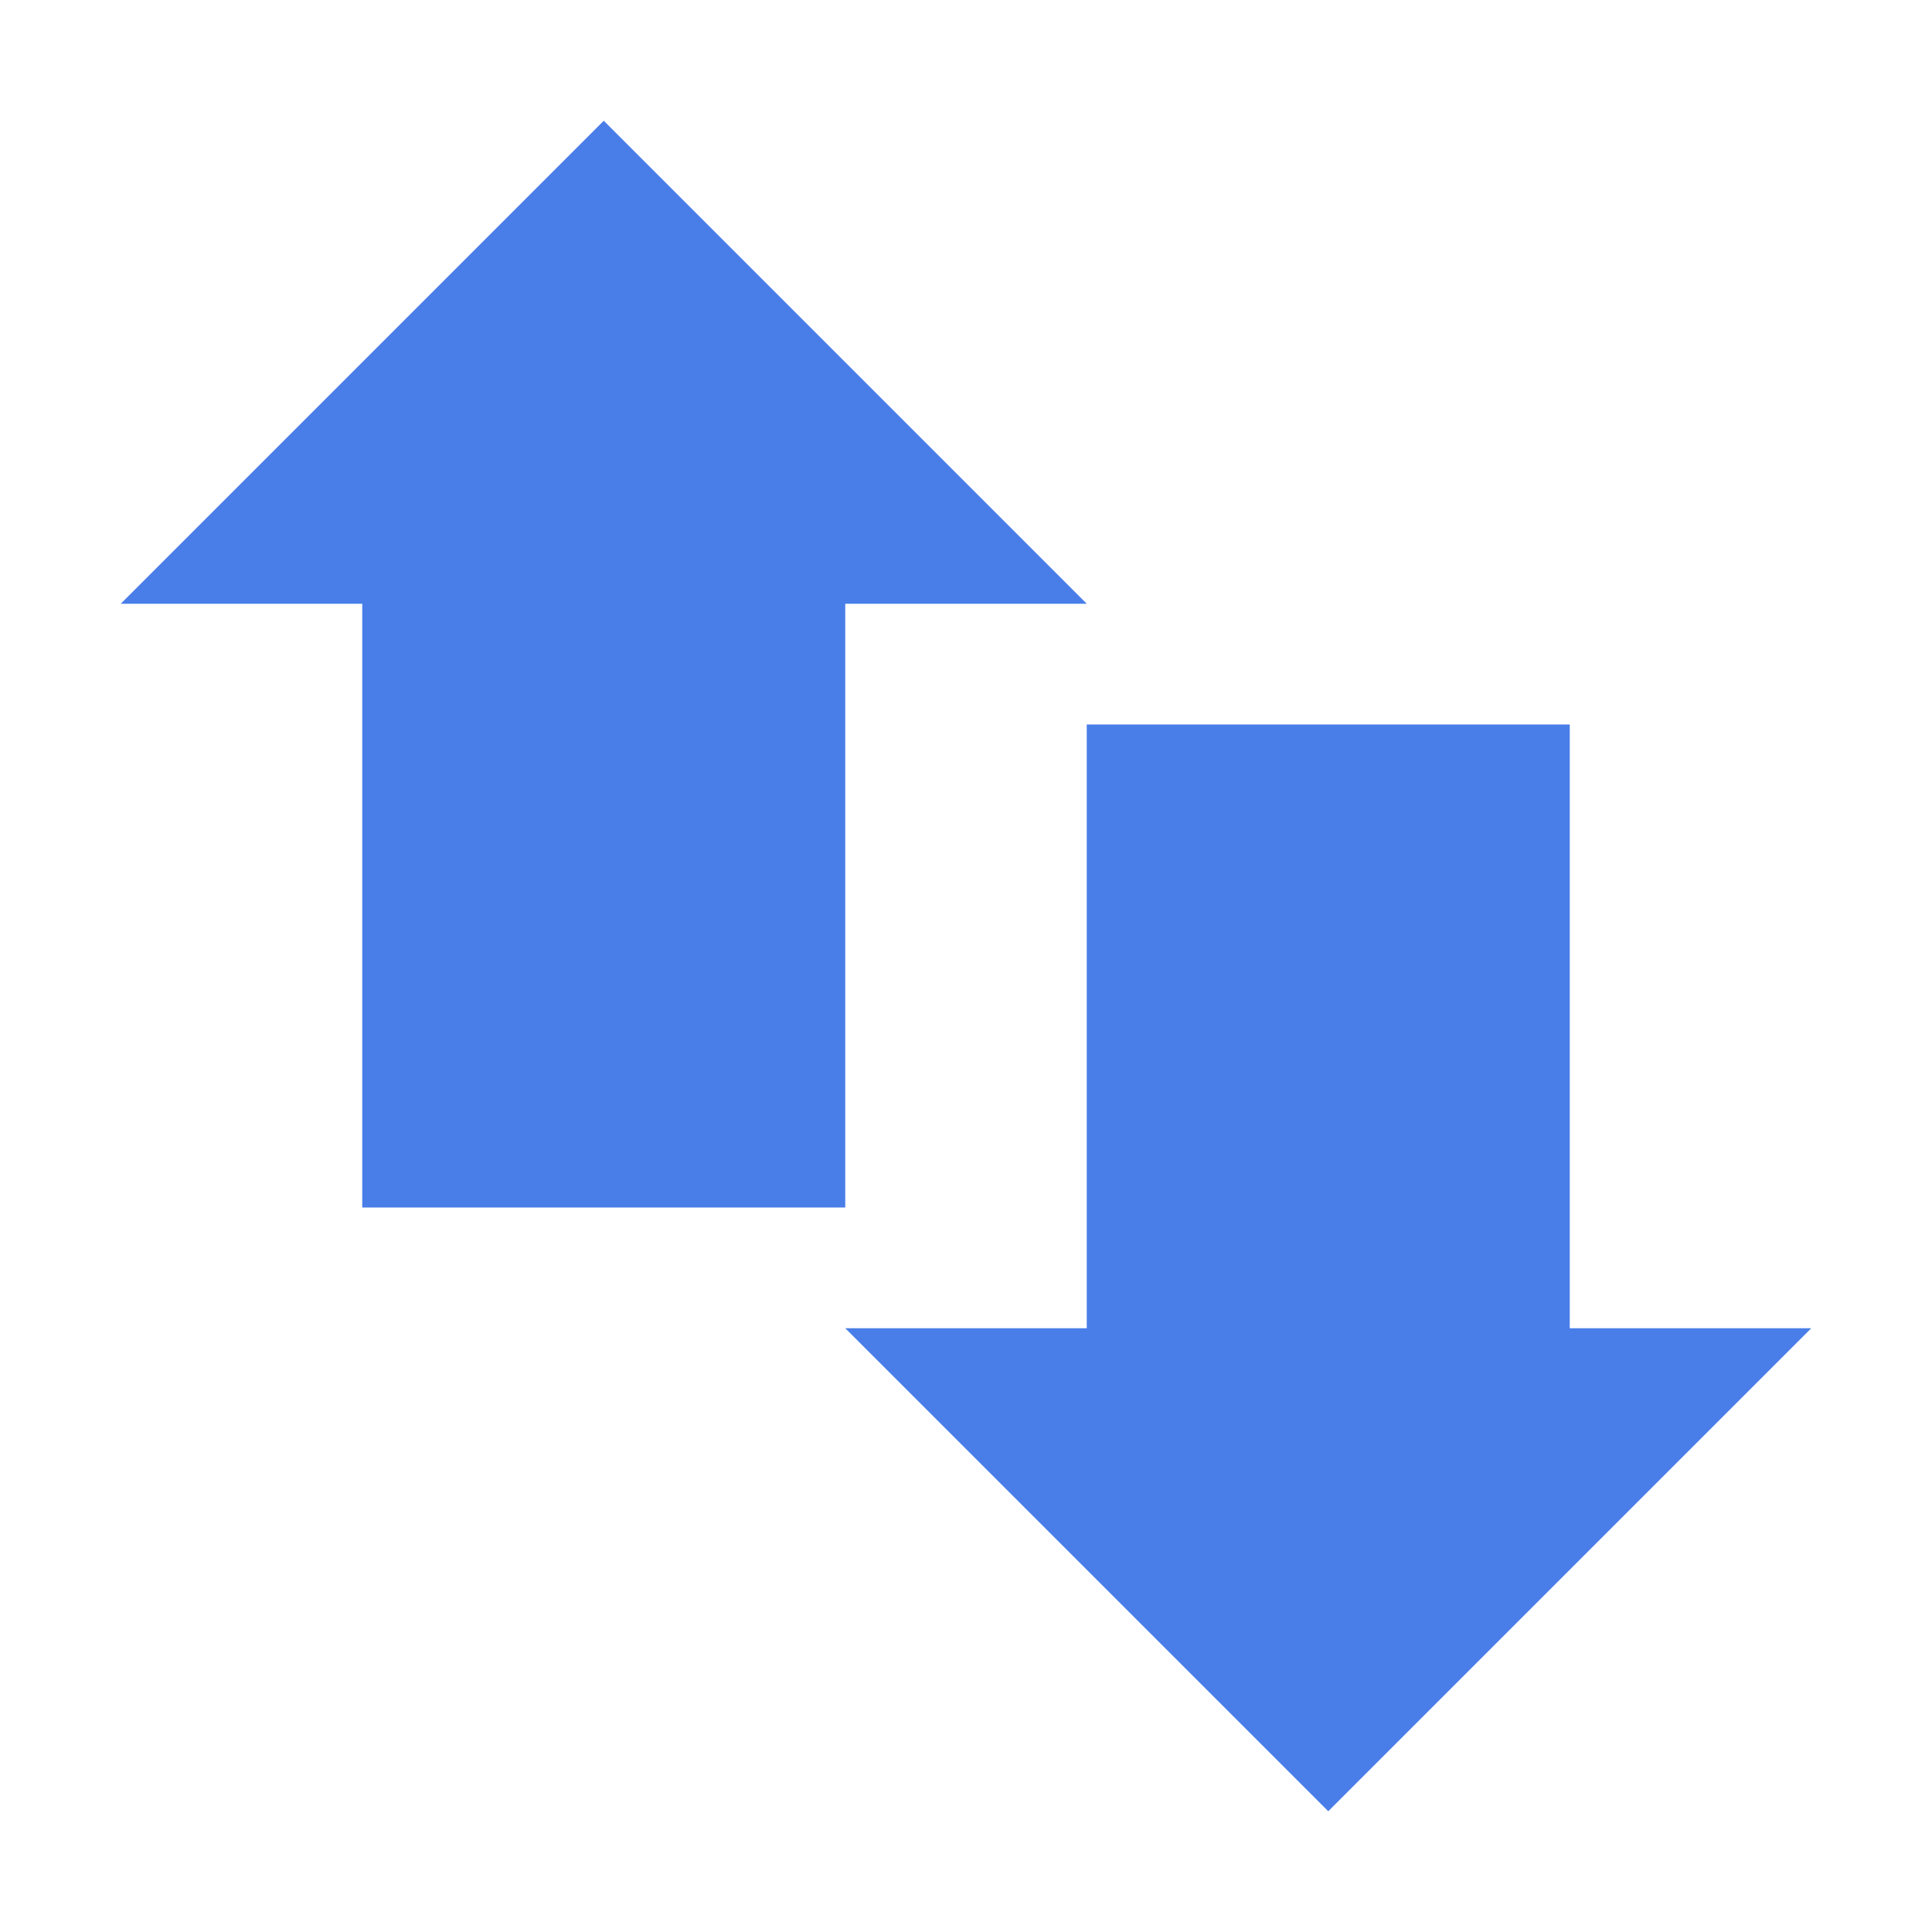 <svg xmlns="http://www.w3.org/2000/svg" width="16" height="16" version="1.1">
 <path style="fill:#497ee9" d="M 3,4 H 7 V 10 H 3 Z"/>
 <path style="fill:#497ee9" d="M 9,6 H 13 V 12 H 9 Z"/>
 <path style="fill:#497ee9" d="M 1,5 H 9 L 5,1 Z"/>
 <path style="fill:#497ee9" d="M 15,11 H 7 L 11,15 Z"/>
</svg>
